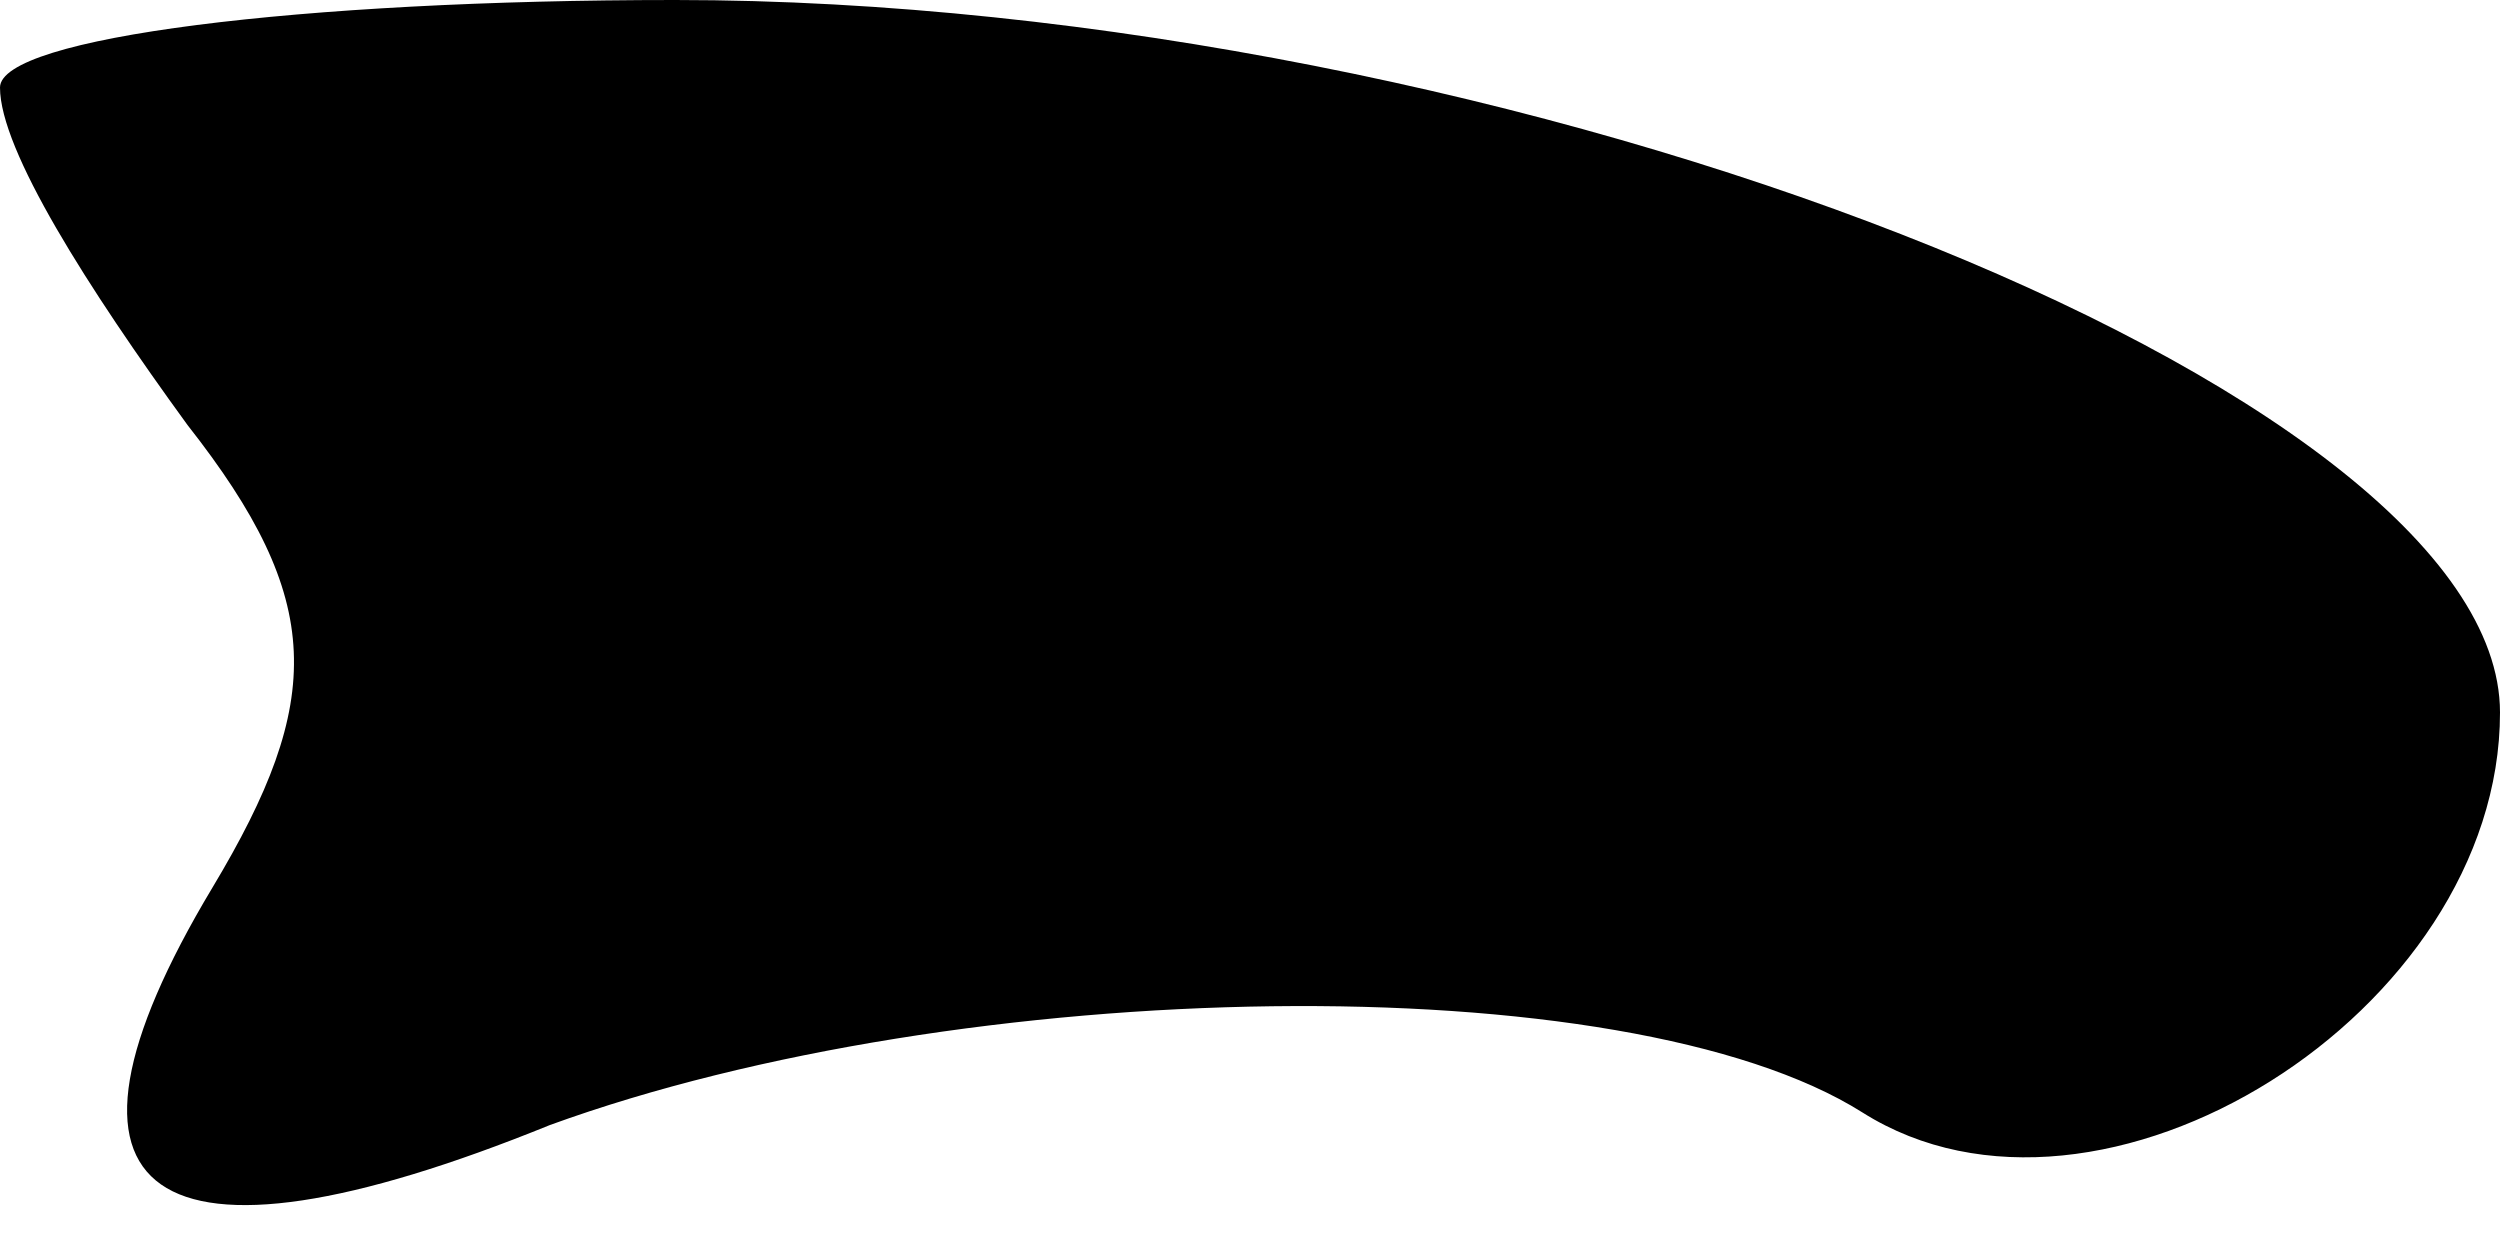 <?xml version="1.0" standalone="no"?>
<!DOCTYPE svg PUBLIC "-//W3C//DTD SVG 20010904//EN"
 "http://www.w3.org/TR/2001/REC-SVG-20010904/DTD/svg10.dtd">
<svg version="1.0" xmlns="http://www.w3.org/2000/svg"
 width="20pt" height="10pt" viewBox="0 0 20 10"
 preserveAspectRatio="xMidYMid meet">
<g transform="translate(0,10) scale(0.1,-0.1)"
fill="#000000" stroke="none">
<path fill="#000000" stroke="none" d="M0 93 c0 -5 7 -16 15 -27 11 -14 11
-22 2 -37 -15 -25 -5 -32 27 -19 33 12 86 13 105 1 19 -12 51 8 51 32 0 26
-79 57 -146 57 -30 0 -54 -3 -54 -7z"/>
</g>
</svg>
